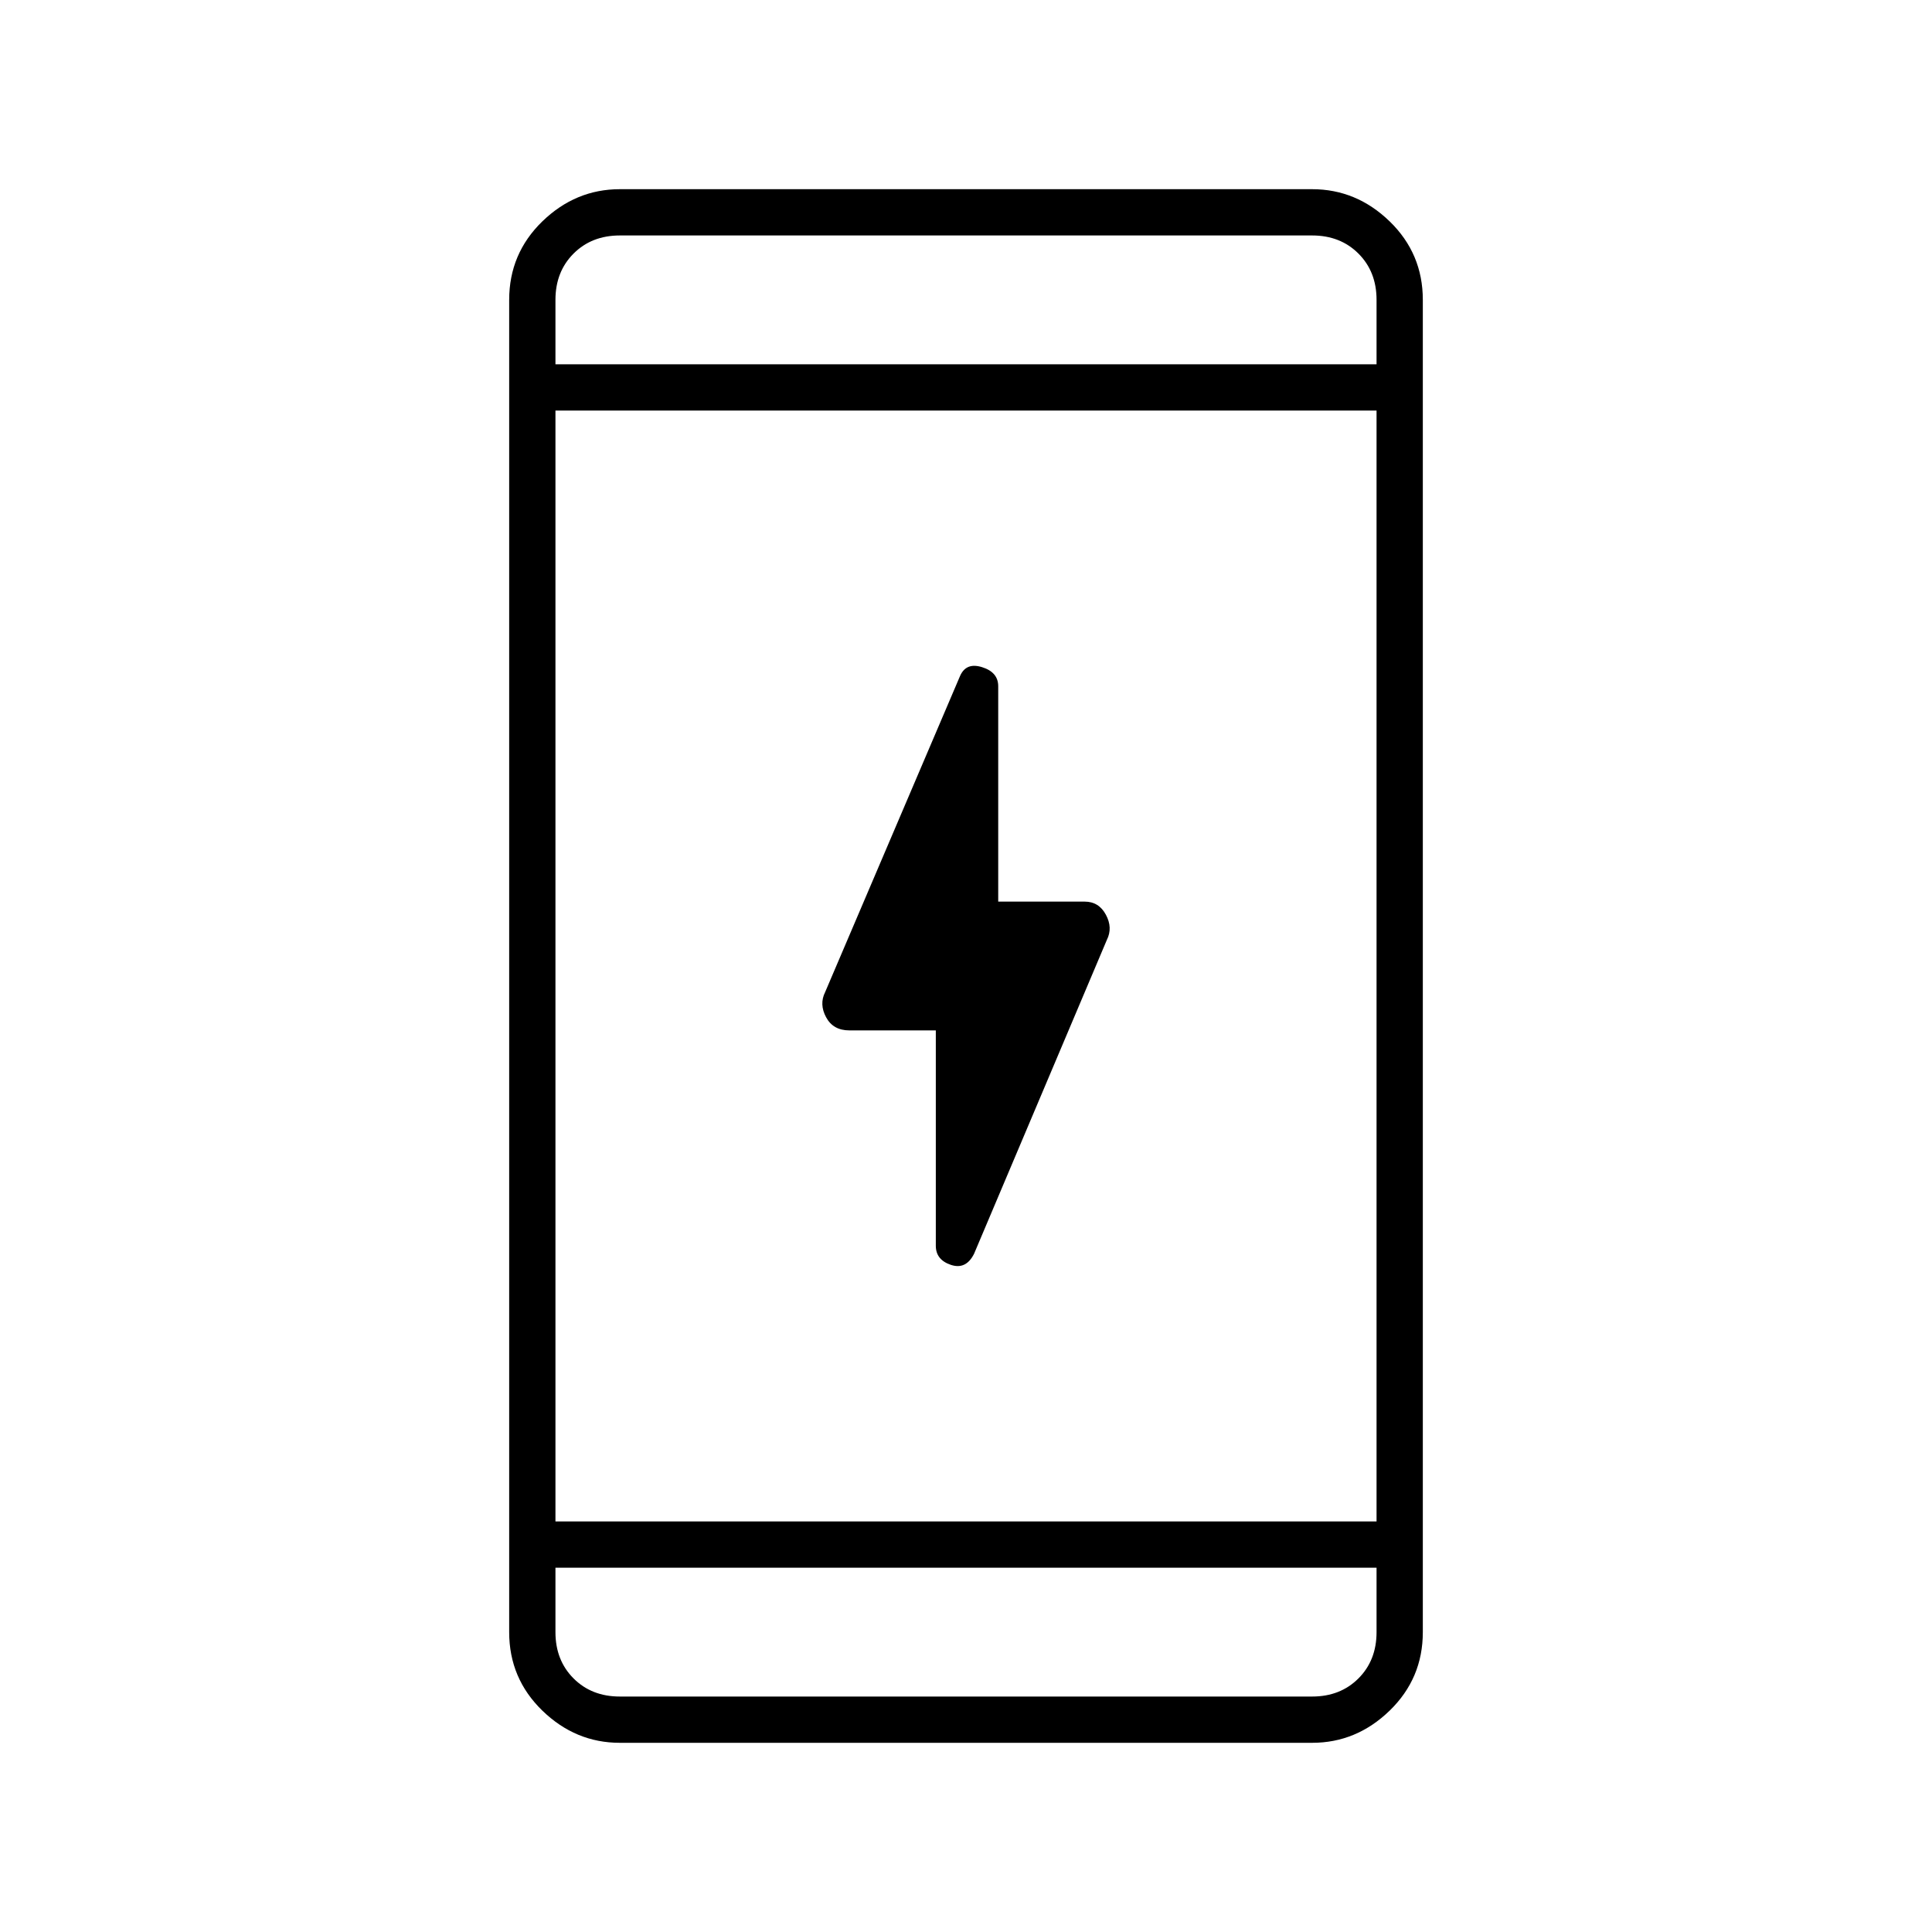 <svg xmlns="http://www.w3.org/2000/svg" height="40" width="40"><path d="M19.375 25.792v-4.459h-1.792q-.333 0-.479-.271-.146-.27-.021-.52L19.875 14q.125-.292.458-.187.334.104.334.395v4.459h1.791q.292 0 .438.271.146.27.021.52l-2.75 6.5q-.167.334-.479.23-.313-.105-.313-.396Zm-6.542 10.291q-.916 0-1.604-.666-.687-.667-.687-1.625V6.208q0-.958.687-1.625.688-.666 1.604-.666h14.334q.916 0 1.604.666.687.667.687 1.625v27.584q0 .958-.687 1.625-.688.666-1.604.666ZM11.5 31.5h17v-23h-17Zm0 .958v1.334q0 .583.375.958t.958.375h14.334q.583 0 .958-.375t.375-.958v-1.334Zm0-24.916h17V6.208q0-.583-.375-.958t-.958-.375H12.833q-.583 0-.958.375t-.375.958Zm0-2.667v2.667-2.667Zm0 30.25v-2.667 2.667Z"/></svg>